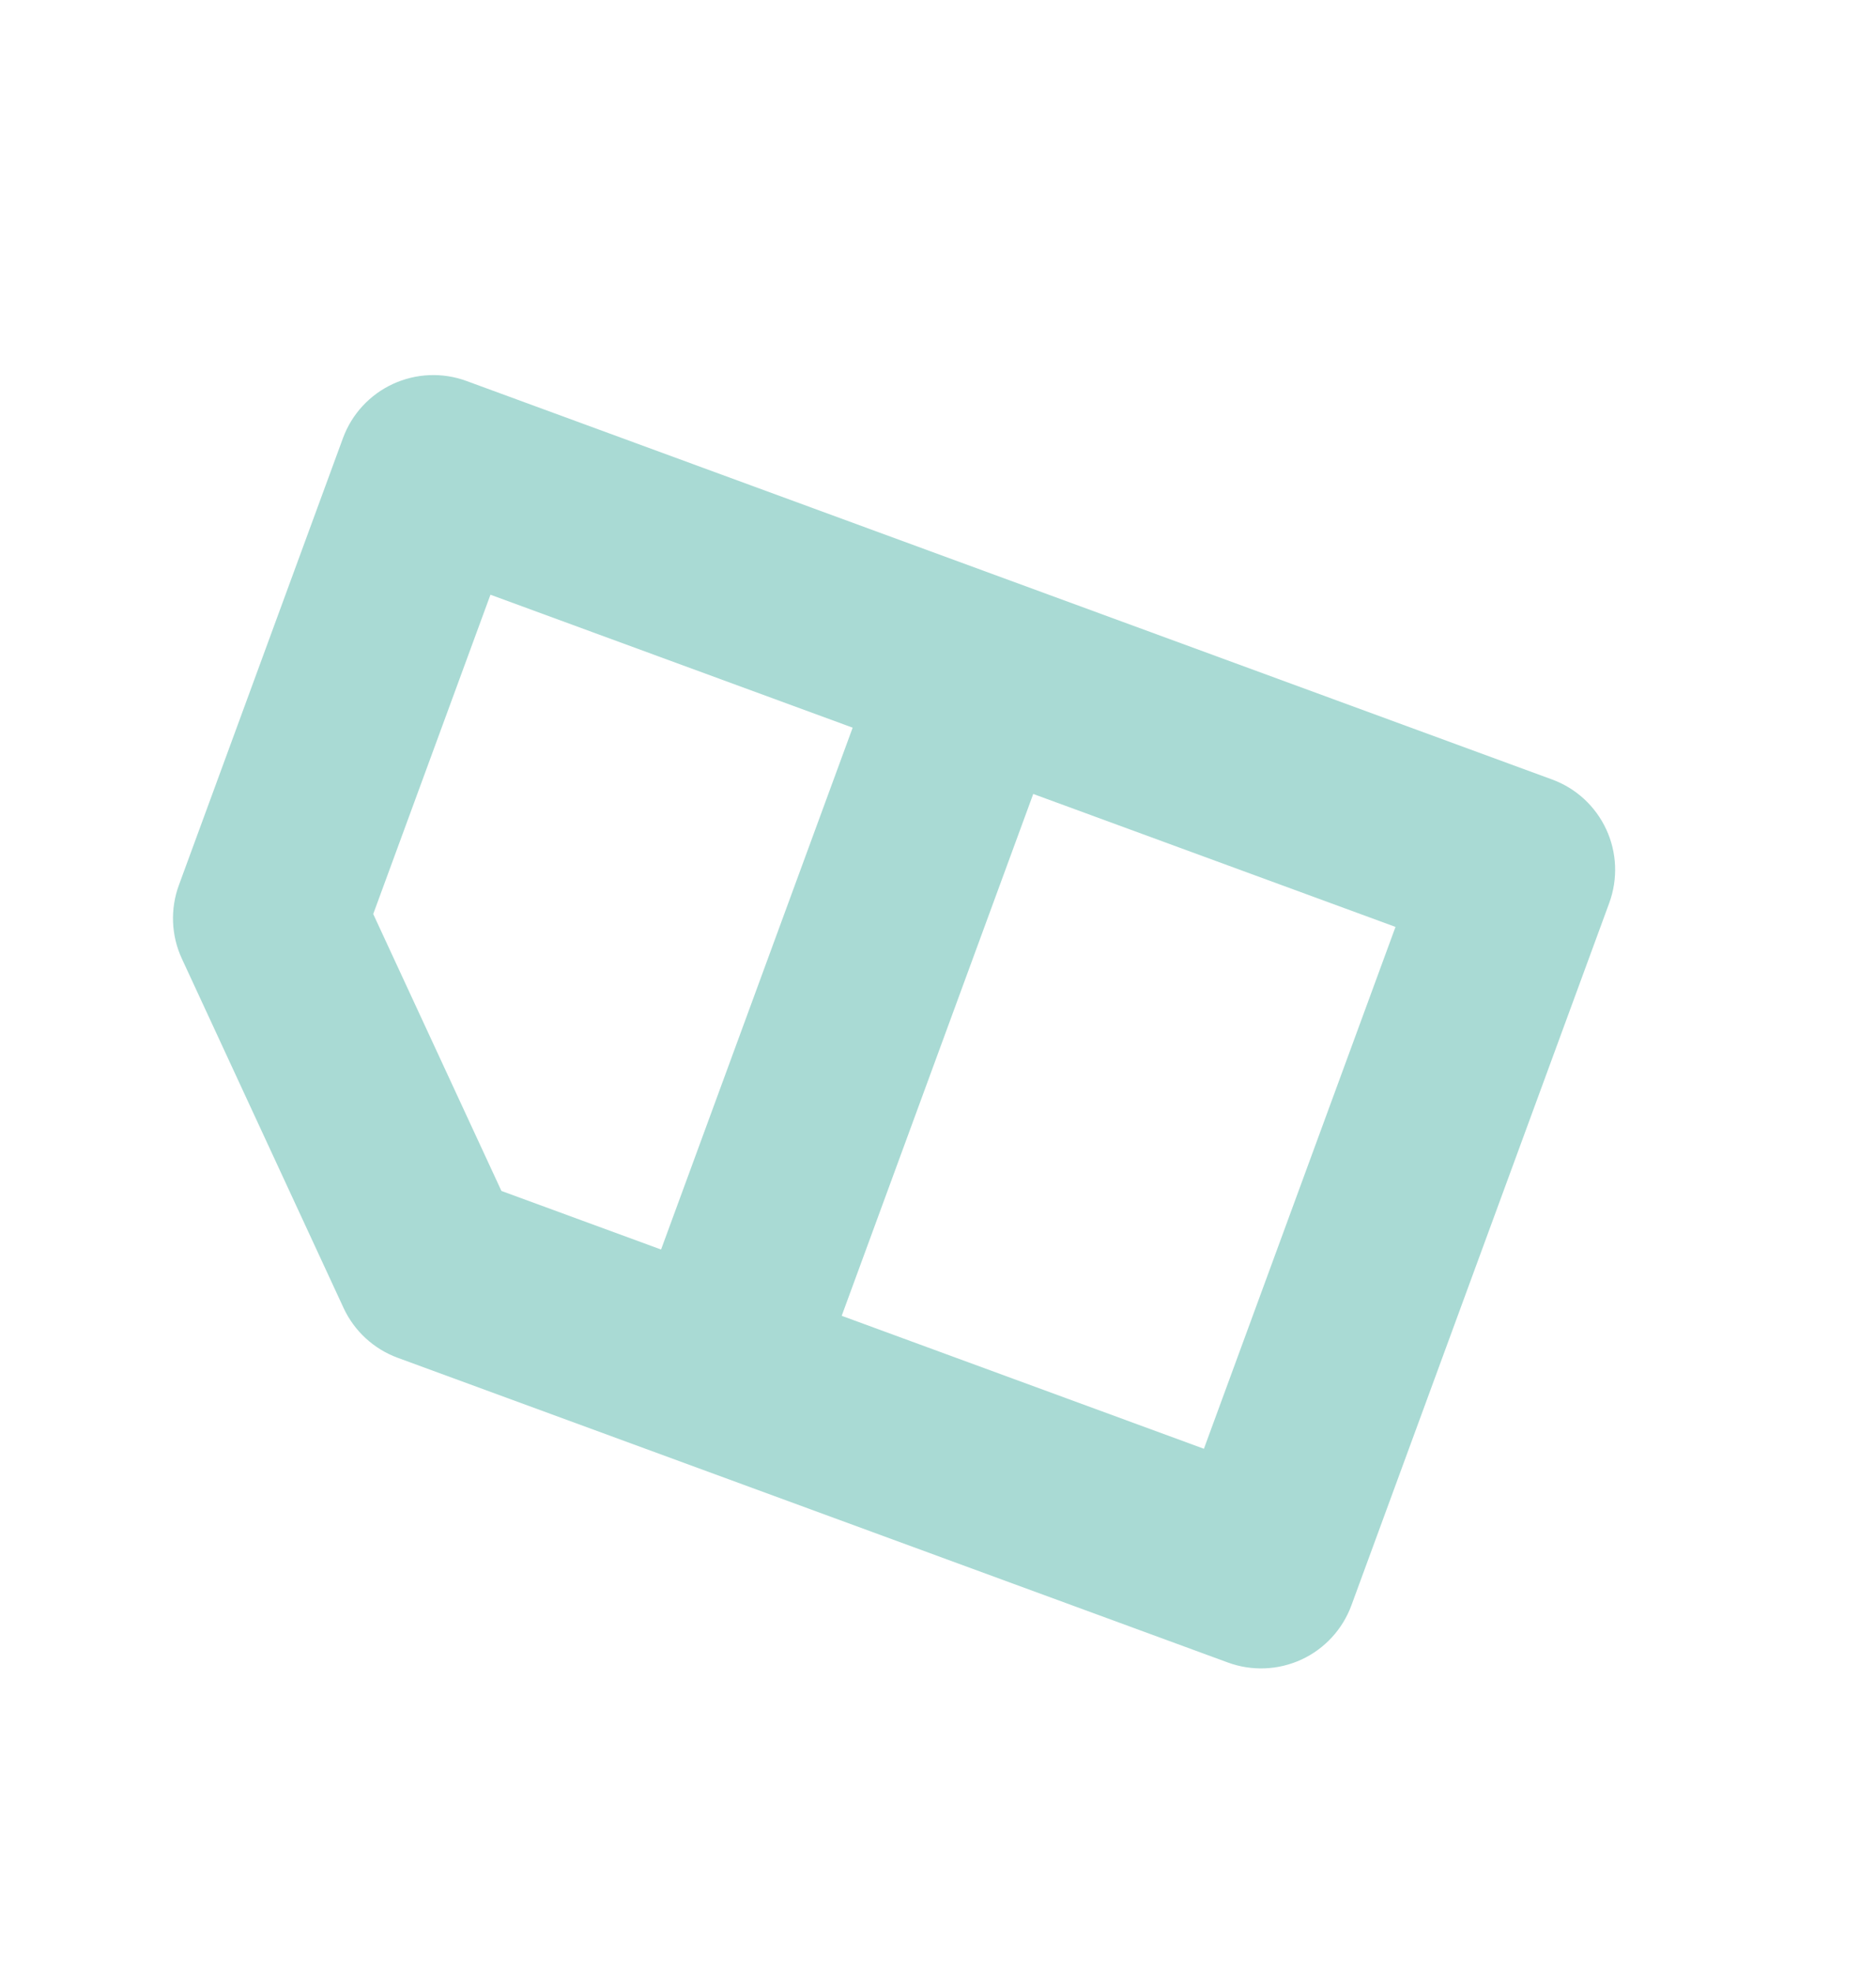 <svg width="39" height="41" viewBox="0 0 39 41" fill="none" xmlns="http://www.w3.org/2000/svg">
<path d="M28.094 33.375L33.455 18.771C33.637 18.273 33.615 17.723 33.392 17.242C33.169 16.761 32.764 16.387 32.266 16.205L9.697 7.92C9.199 7.737 8.649 7.76 8.167 7.983C7.686 8.205 7.313 8.61 7.13 9.108L3.719 18.401C3.536 18.899 3.558 19.45 3.781 19.931L7.142 27.191C7.365 27.672 7.77 28.045 8.268 28.228L25.527 34.563C26.025 34.746 26.575 34.723 27.057 34.501C27.538 34.278 27.911 33.873 28.094 33.375ZM10.424 24.759L7.759 19.002L10.196 12.364L17.726 15.128L13.743 25.977L10.424 24.759ZM17.498 27.355L21.48 16.506L29.011 19.27L25.028 30.119L17.498 27.355Z" fill="#A9DAD4"/>
</svg>
